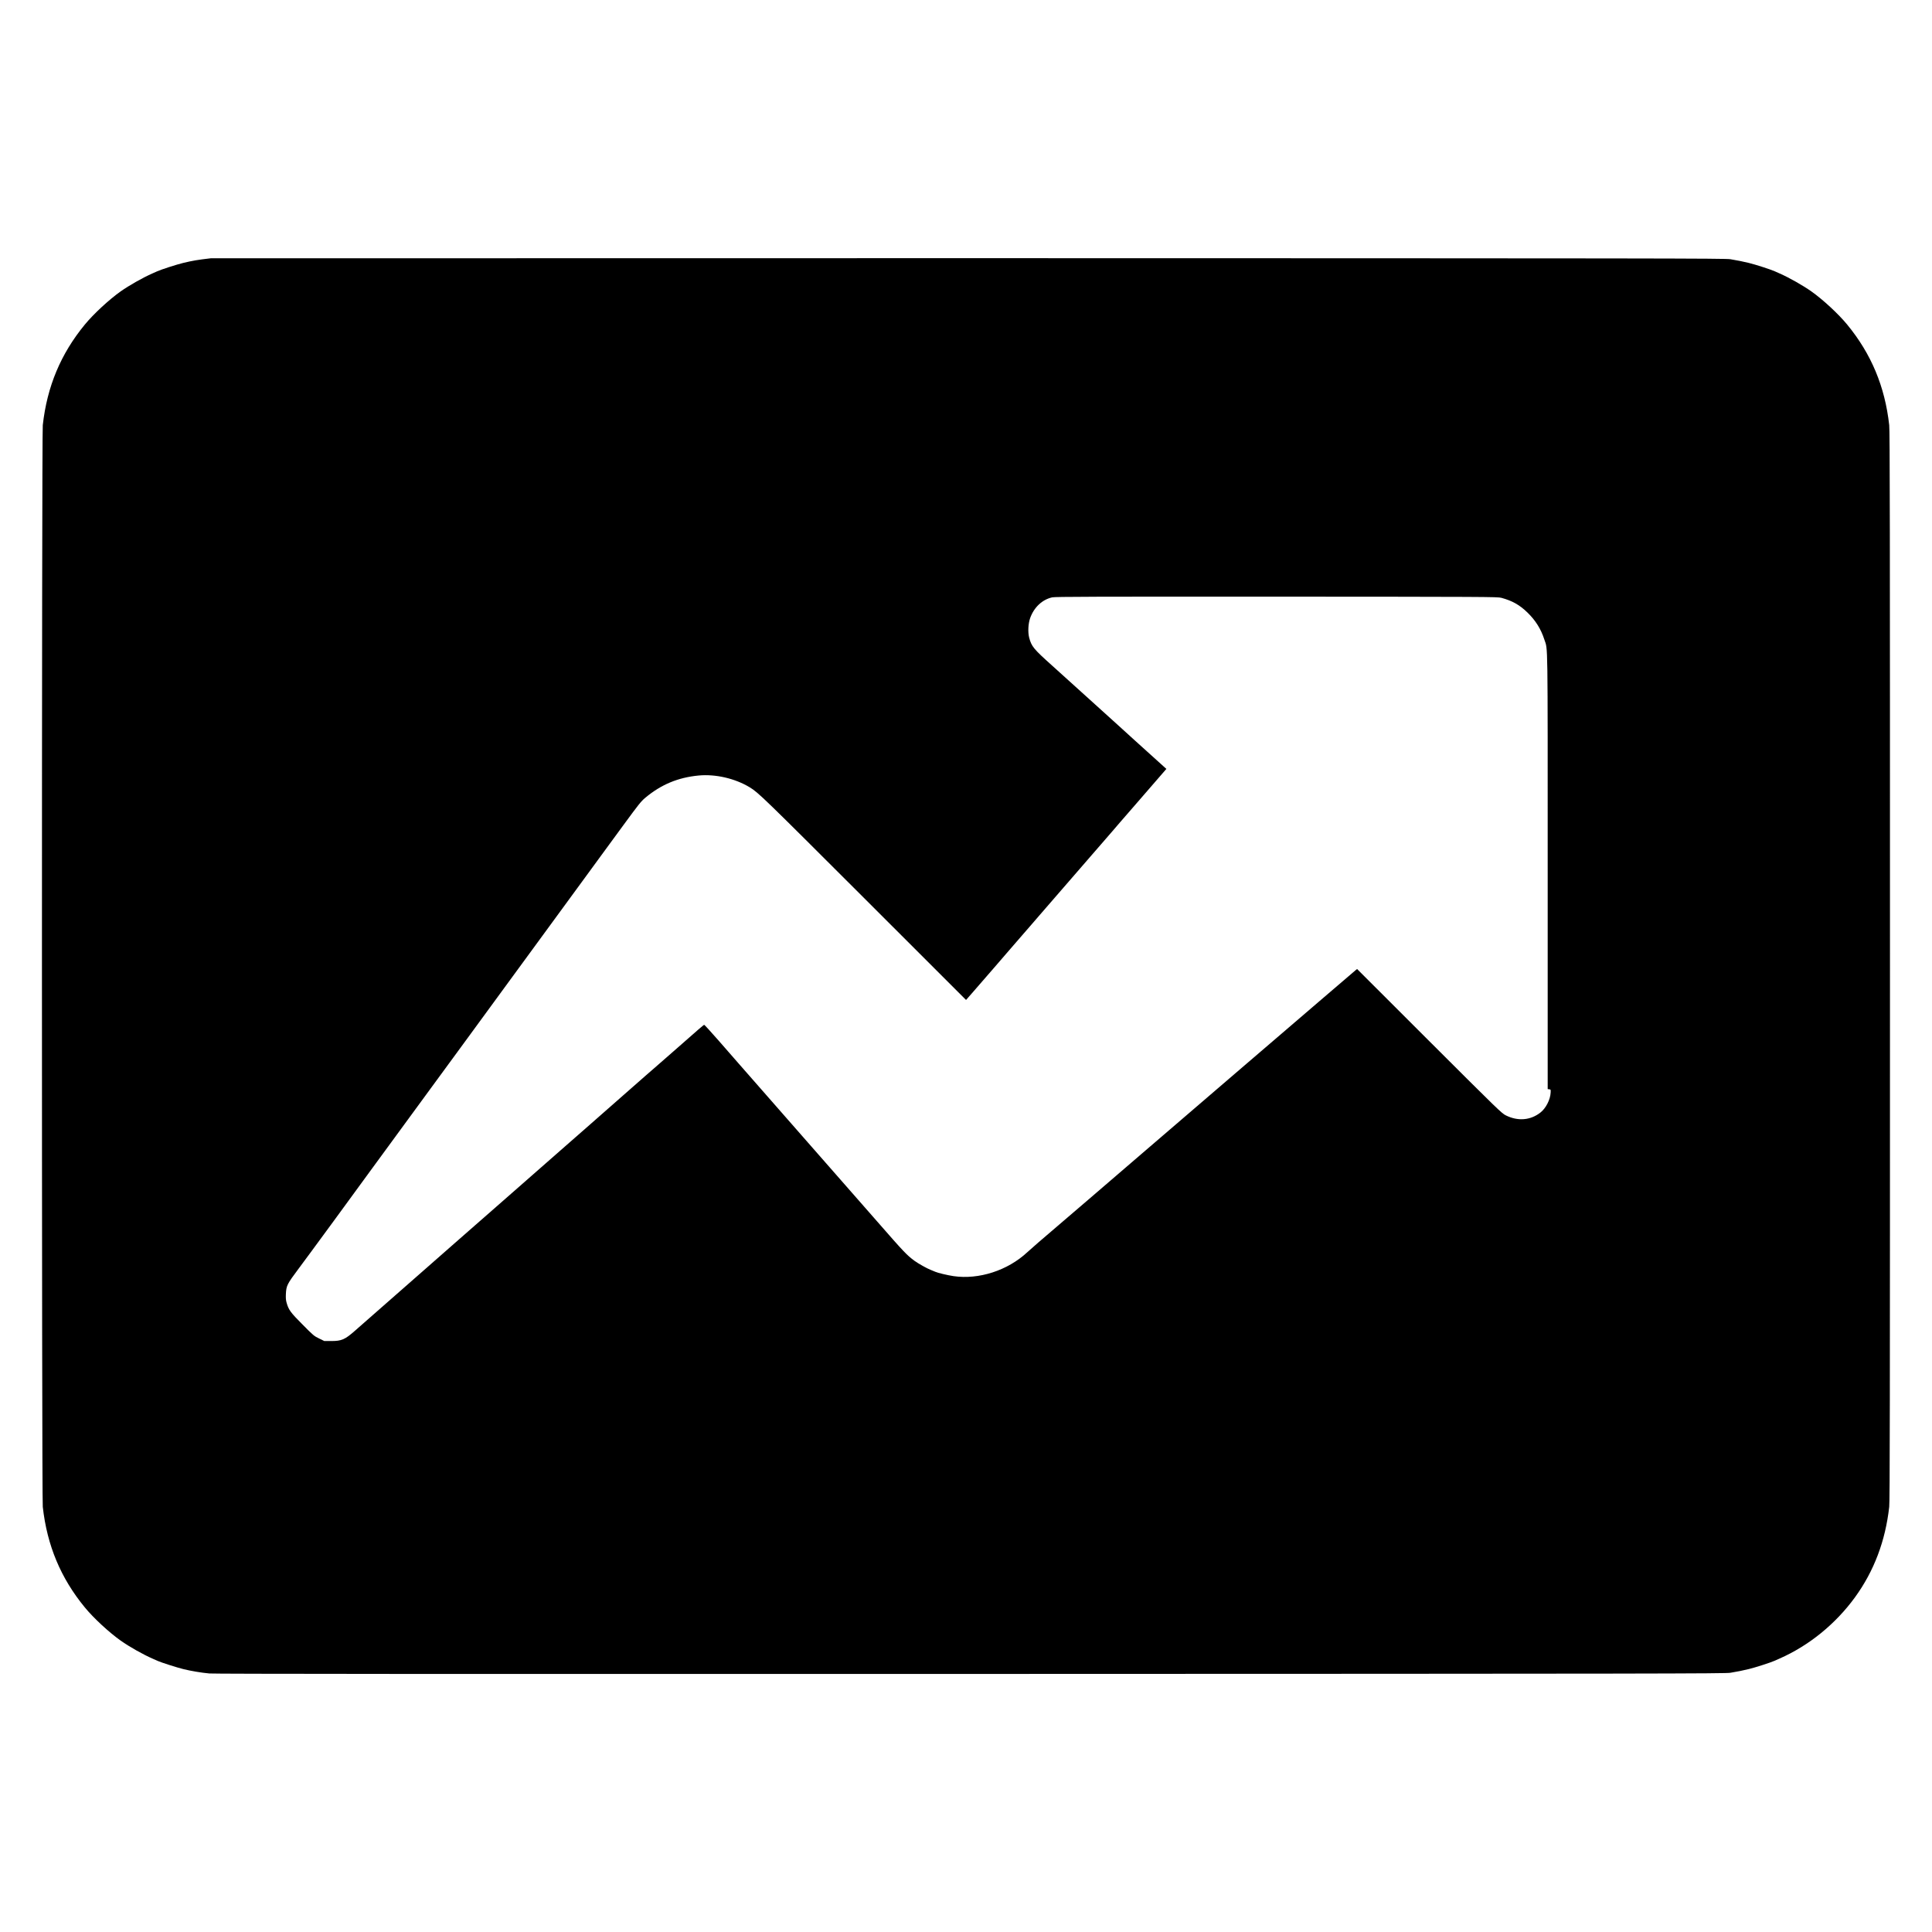 <?xml version="1.0" standalone="no"?>
<!DOCTYPE svg PUBLIC "-//W3C//DTD SVG 20010904//EN"
 "http://www.w3.org/TR/2001/REC-SVG-20010904/DTD/svg10.dtd">
<svg version="1.0" xmlns="http://www.w3.org/2000/svg"
 width="3333pt" height="3333pt" viewBox="0 0 3333 3333"
 preserveAspectRatio="xMidYMid meet">

<g transform="translate(0,3333) scale(0.1,-0.1)"
fill="#000000" stroke="none">
<path d="M3635 28874 c-232 -27 -307 -40 -475 -80 -115 -28 -370 -110 -447
-144 -26 -12 -64 -28 -83 -37 -170 -75 -401 -206 -550 -311 -200 -142 -467
-389 -617 -572 -415 -505 -651 -1068 -725 -1735 -19 -178 -19 -18482 0 -18660
74 -667 310 -1230 725 -1735 150 -183 417 -430 617 -572 154 -109 388 -241
565 -318 28 -12 64 -28 82 -36 58 -26 327 -112 433 -138 134 -33 309 -63 452
-76 79 -8 3986 -10 13128 -8 11994 3 13023 5 13112 20 141 24 200 36 318 64
115 28 370 110 447 144 26 12 64 28 83 37 507 223 968 598 1302 1058 328 452
524 970 590 1560 11 99 13 1729 13 9330 0 7601 -2 9231 -13 9330 -74 667 -310
1230 -725 1735 -150 183 -417 430 -617 572 -149 105 -380 236 -550 311 -19 9
-57 25 -83 37 -77 34 -332 116 -447 144 -118 28 -177 40 -318 64 -89 15 -1115
16 -13142 18 -7175 0 -13058 -1 -13075 -2z m22265 -5857 c189 -51 316 -123
451 -254 139 -135 233 -284 292 -468 61 -188 57 108 57 -4000 l0 -3754 27 -3
c26 -3 27 -5 24 -57 -6 -122 -82 -270 -175 -343 -171 -135 -387 -154 -596 -51
-72 35 -117 78 -1322 1281 l-1246 1245 -24 -19 c-13 -10 -291 -248 -618 -529
-326 -280 -659 -566 -740 -635 -80 -69 -333 -285 -561 -481 -585 -503 -1057
-909 -1709 -1468 -311 -267 -738 -634 -949 -816 -211 -181 -450 -386 -531
-455 -303 -258 -497 -426 -560 -485 -338 -314 -835 -474 -1271 -410 -101 15
-274 56 -314 75 -11 5 -45 19 -75 31 -69 26 -218 110 -285 159 -134 100 -176
144 -640 675 -521 595 -709 809 -715 815 -6 5 -535 608 -600 684 -62 72 -557
636 -1075 1226 -65 74 -224 255 -352 403 -129 147 -239 267 -244 267 -10 0
-81 -61 -528 -455 -112 -99 -241 -211 -286 -250 -45 -38 -135 -117 -201 -175
-65 -58 -247 -218 -404 -355 -157 -137 -287 -252 -290 -255 -3 -3 -133 -118
-290 -255 -157 -137 -375 -328 -485 -425 -110 -96 -330 -290 -490 -430 -159
-139 -310 -272 -335 -294 -49 -44 -46 -41 -470 -412 -157 -136 -287 -251 -290
-254 -3 -3 -131 -116 -285 -250 -153 -135 -412 -362 -575 -505 -796 -698
-1012 -888 -1097 -963 -172 -152 -231 -177 -408 -177 l-120 0 -90 44 c-86 41
-100 53 -285 240 -207 208 -240 252 -275 375 -13 43 -16 83 -13 150 7 148 20
172 223 444 50 66 142 191 205 277 104 142 181 247 404 550 40 55 320 438 621
850 677 926 741 1013 1041 1422 132 180 413 564 625 853 438 600 610 834 795
1087 72 98 230 313 350 478 768 1049 955 1304 1001 1368 29 40 101 138 160
219 60 80 240 326 400 546 262 357 301 407 375 469 273 228 564 350 920 384
291 28 629 -50 883 -204 149 -91 238 -178 1966 -1904 l1765 -1764 120 137
c245 283 278 321 364 419 48 55 147 170 221 256 74 85 190 220 259 299 69 78
143 164 165 190 22 26 82 95 133 154 148 170 267 308 417 481 77 89 210 242
295 340 85 98 173 199 195 225 22 26 96 111 165 190 69 79 157 180 195 225 39
45 99 115 134 156 36 41 164 188 285 328 207 238 281 323 443 511 l65 75 -54
49 c-122 111 -415 376 -483 436 -40 36 -164 148 -275 250 -112 102 -253 230
-315 285 -61 55 -178 161 -260 235 -216 196 -376 341 -580 524 -325 291 -360
334 -400 486 -24 94 -17 241 17 337 66 186 210 321 382 358 50 11 730 13 3871
12 3602 -2 3814 -3 3875 -20z"/>
</g>
</svg>
